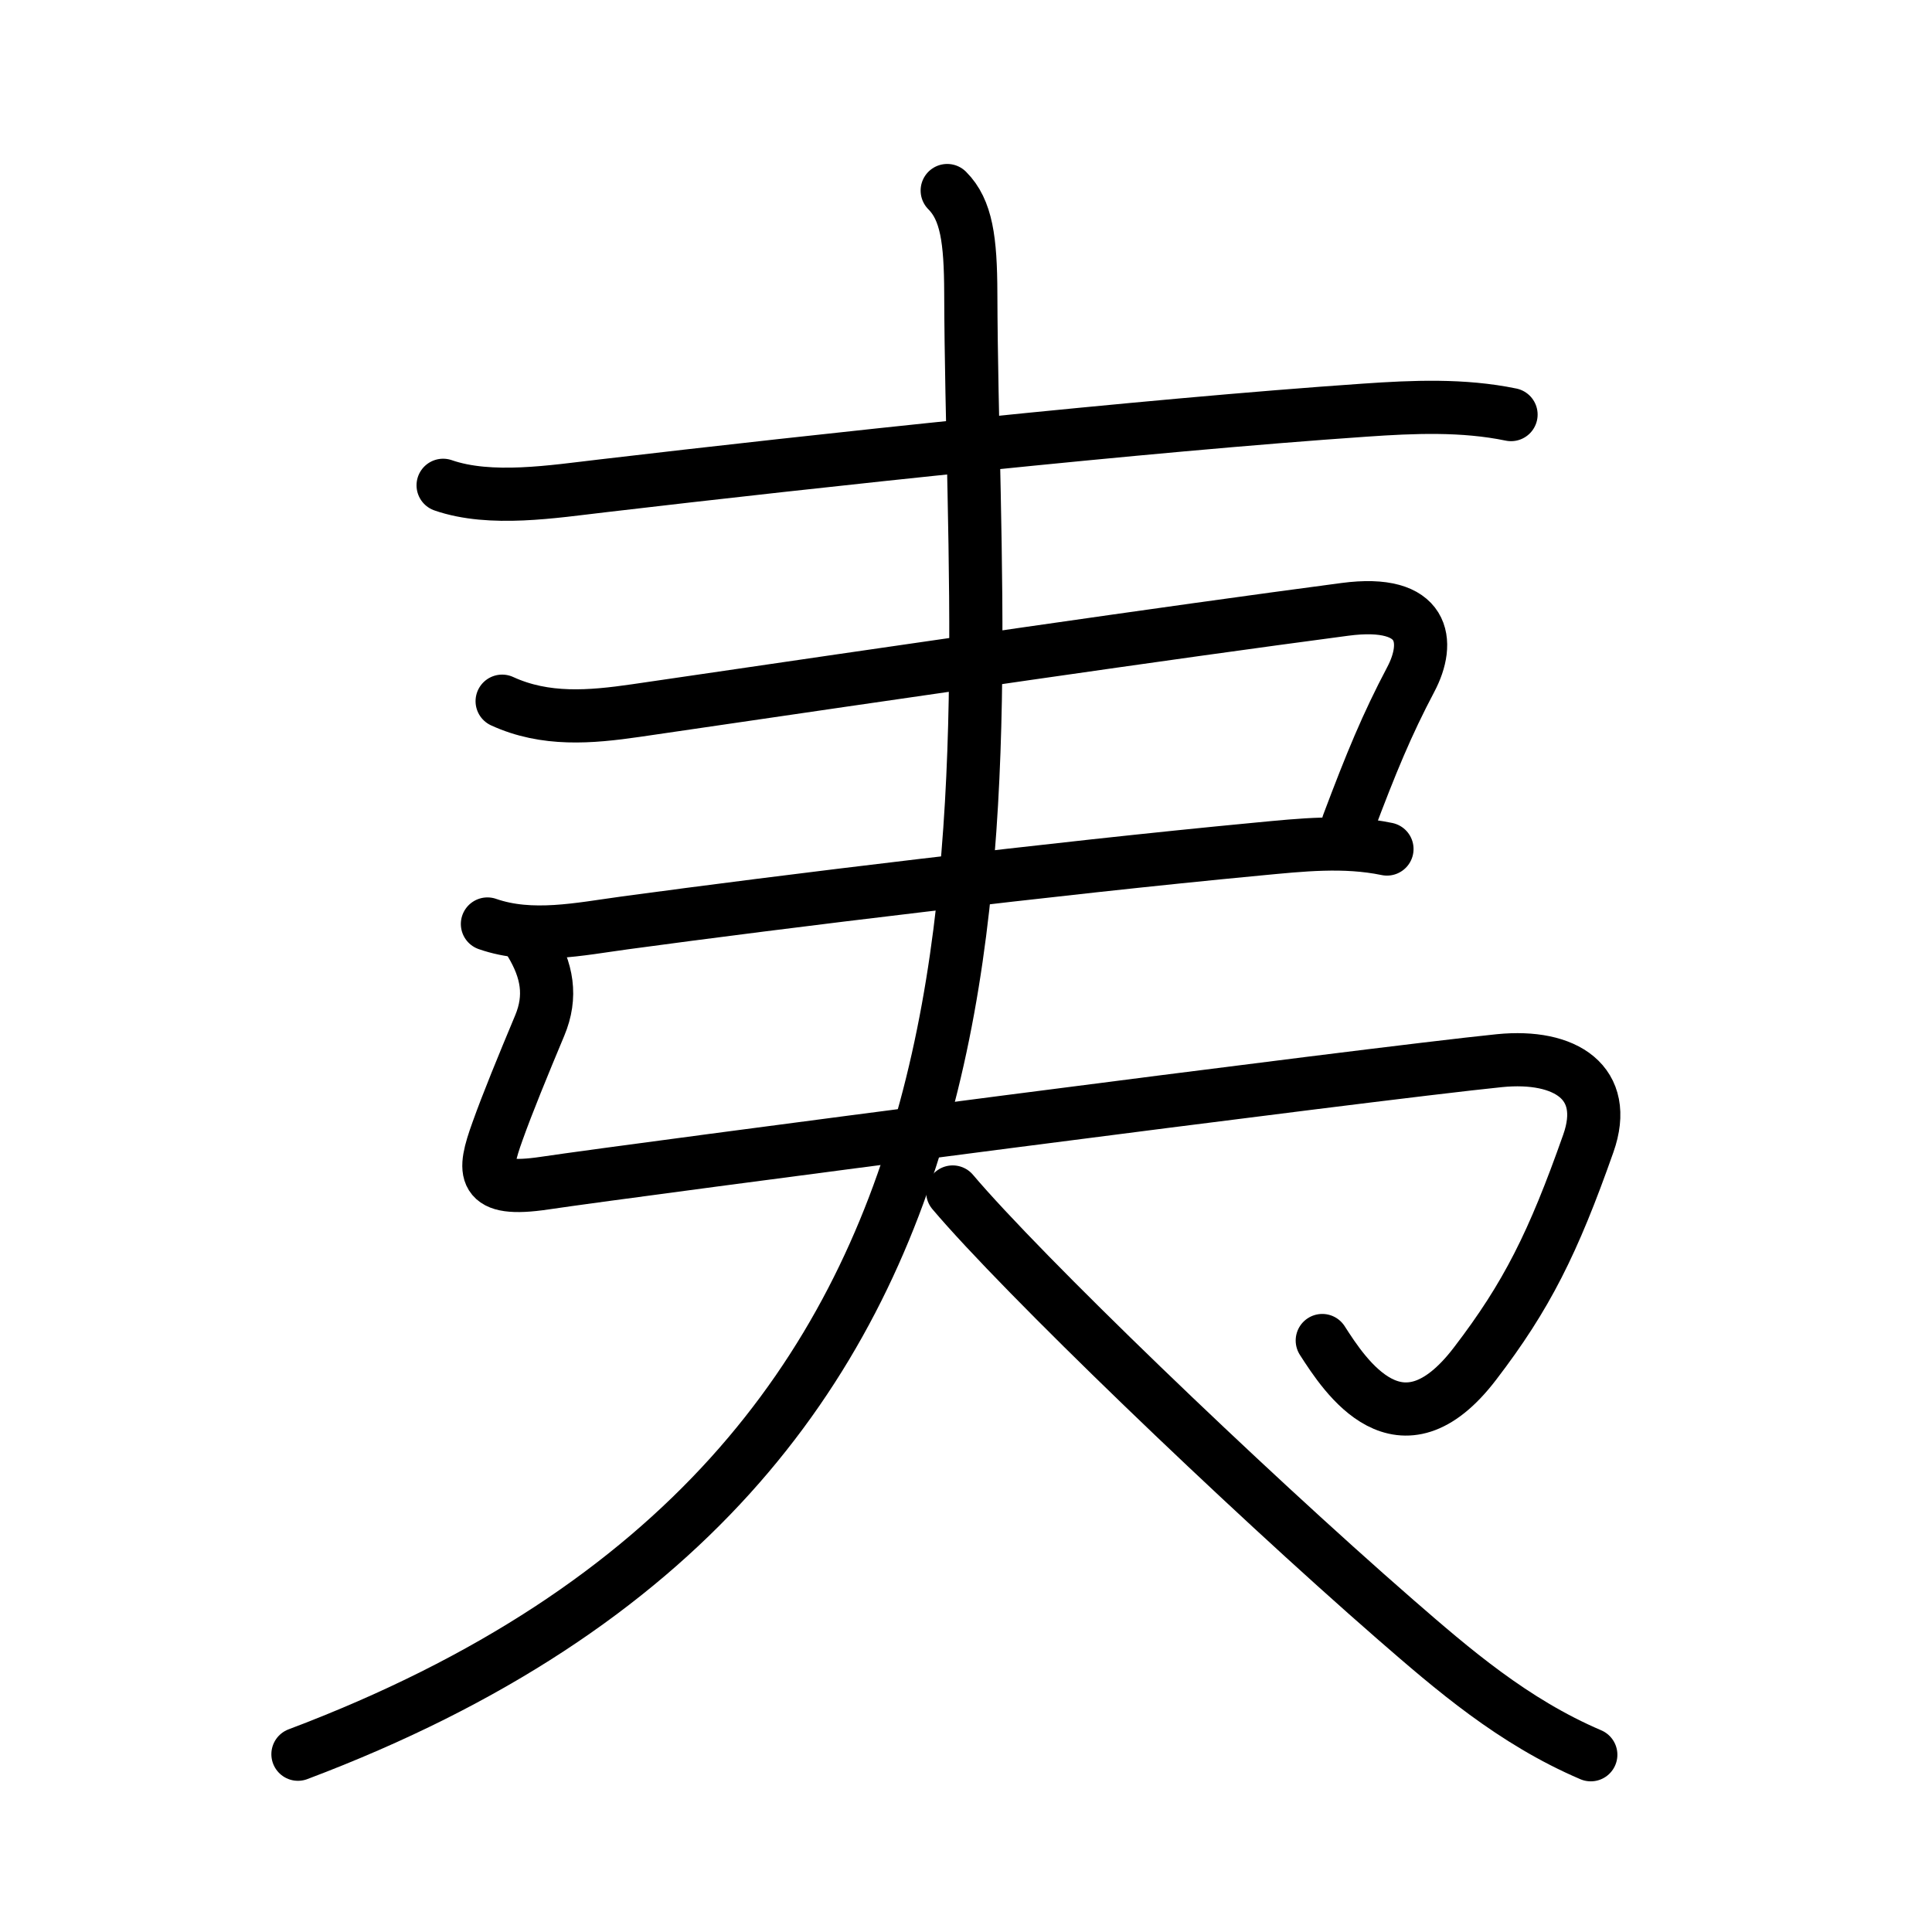 <svg xmlns="http://www.w3.org/2000/svg" width="109" height="109" viewBox="0 0 109 109"><g xmlns:kvg="http://kanjivg.tagaini.net" id="kvg:StrokePaths_05937" style="fill:none;stroke:#000000;stroke-width:3;stroke-linecap:round;stroke-linejoin:round;"><g id="kvg:05937" kvg:element="&#22839;"><g id="kvg:05937-g1" kvg:element="&#22823;" kvg:part="1" kvg:radical="tradit"><path id="kvg:05937-s1" kvg:type="&#12752;" d="M25,27.38c2.68,0.93,6.23,0.35,9,0.03C46,26,64.5,24,77,23.14c2.74-0.19,5.54-0.31,8.25,0.25"/></g><g id="kvg:05937-g2" kvg:element="&#24339;"><path id="kvg:05937-s2" kvg:type="&#12757;c" d="M28.33,39.56c2.44,1.12,4.98,0.9,7.54,0.53c16-2.34,29.63-4.34,40-5.71c4.59-0.61,4.84,1.85,3.72,3.96c-1.34,2.54-2.22,4.67-3.53,8.15"/><path id="kvg:05937-s3" kvg:type="&#12752;" d="M27.5,52.13c2.49,0.87,5.23,0.28,7.74-0.06c8.91-1.21,24.13-3.07,35.75-4.17c2.43-0.23,4.85-0.5,7.26,0"/><path id="kvg:05937-s4" kvg:type="&#12745;" d="M29.93,53.18c0.95,1.57,1.21,3.03,0.52,4.68c-0.95,2.27-1.82,4.39-2.38,5.96c-0.84,2.33-0.96,3.47,2.66,2.93c5.02-0.75,46.55-6.17,53.87-6.91c3.73-0.37,6.22,1.25,5.01,4.67c-1.98,5.62-3.48,8.62-6.39,12.42c-4.22,5.53-7.34,0.69-8.62-1.3"/></g><g id="kvg:05937-g3" kvg:element="&#22823;" kvg:part="2" kvg:radical="tradit"><g id="kvg:05937-g4" kvg:element="&#20031;" kvg:radical="nelson"><path id="kvg:05937-s5" kvg:type="&#12754;" d="M53.44,10.75c1.09,1.09,1.32,2.79,1.33,5.78c0.1,29.34,5.73,65.97-37.96,82.44"/></g><path id="kvg:05937-s6" kvg:type="&#12751;" d="M53.75,67.25c3.91,4.62,16.29,16.55,25,24.14c3.2,2.78,6.62,5.74,11,7.61"/></g></g></g></svg>